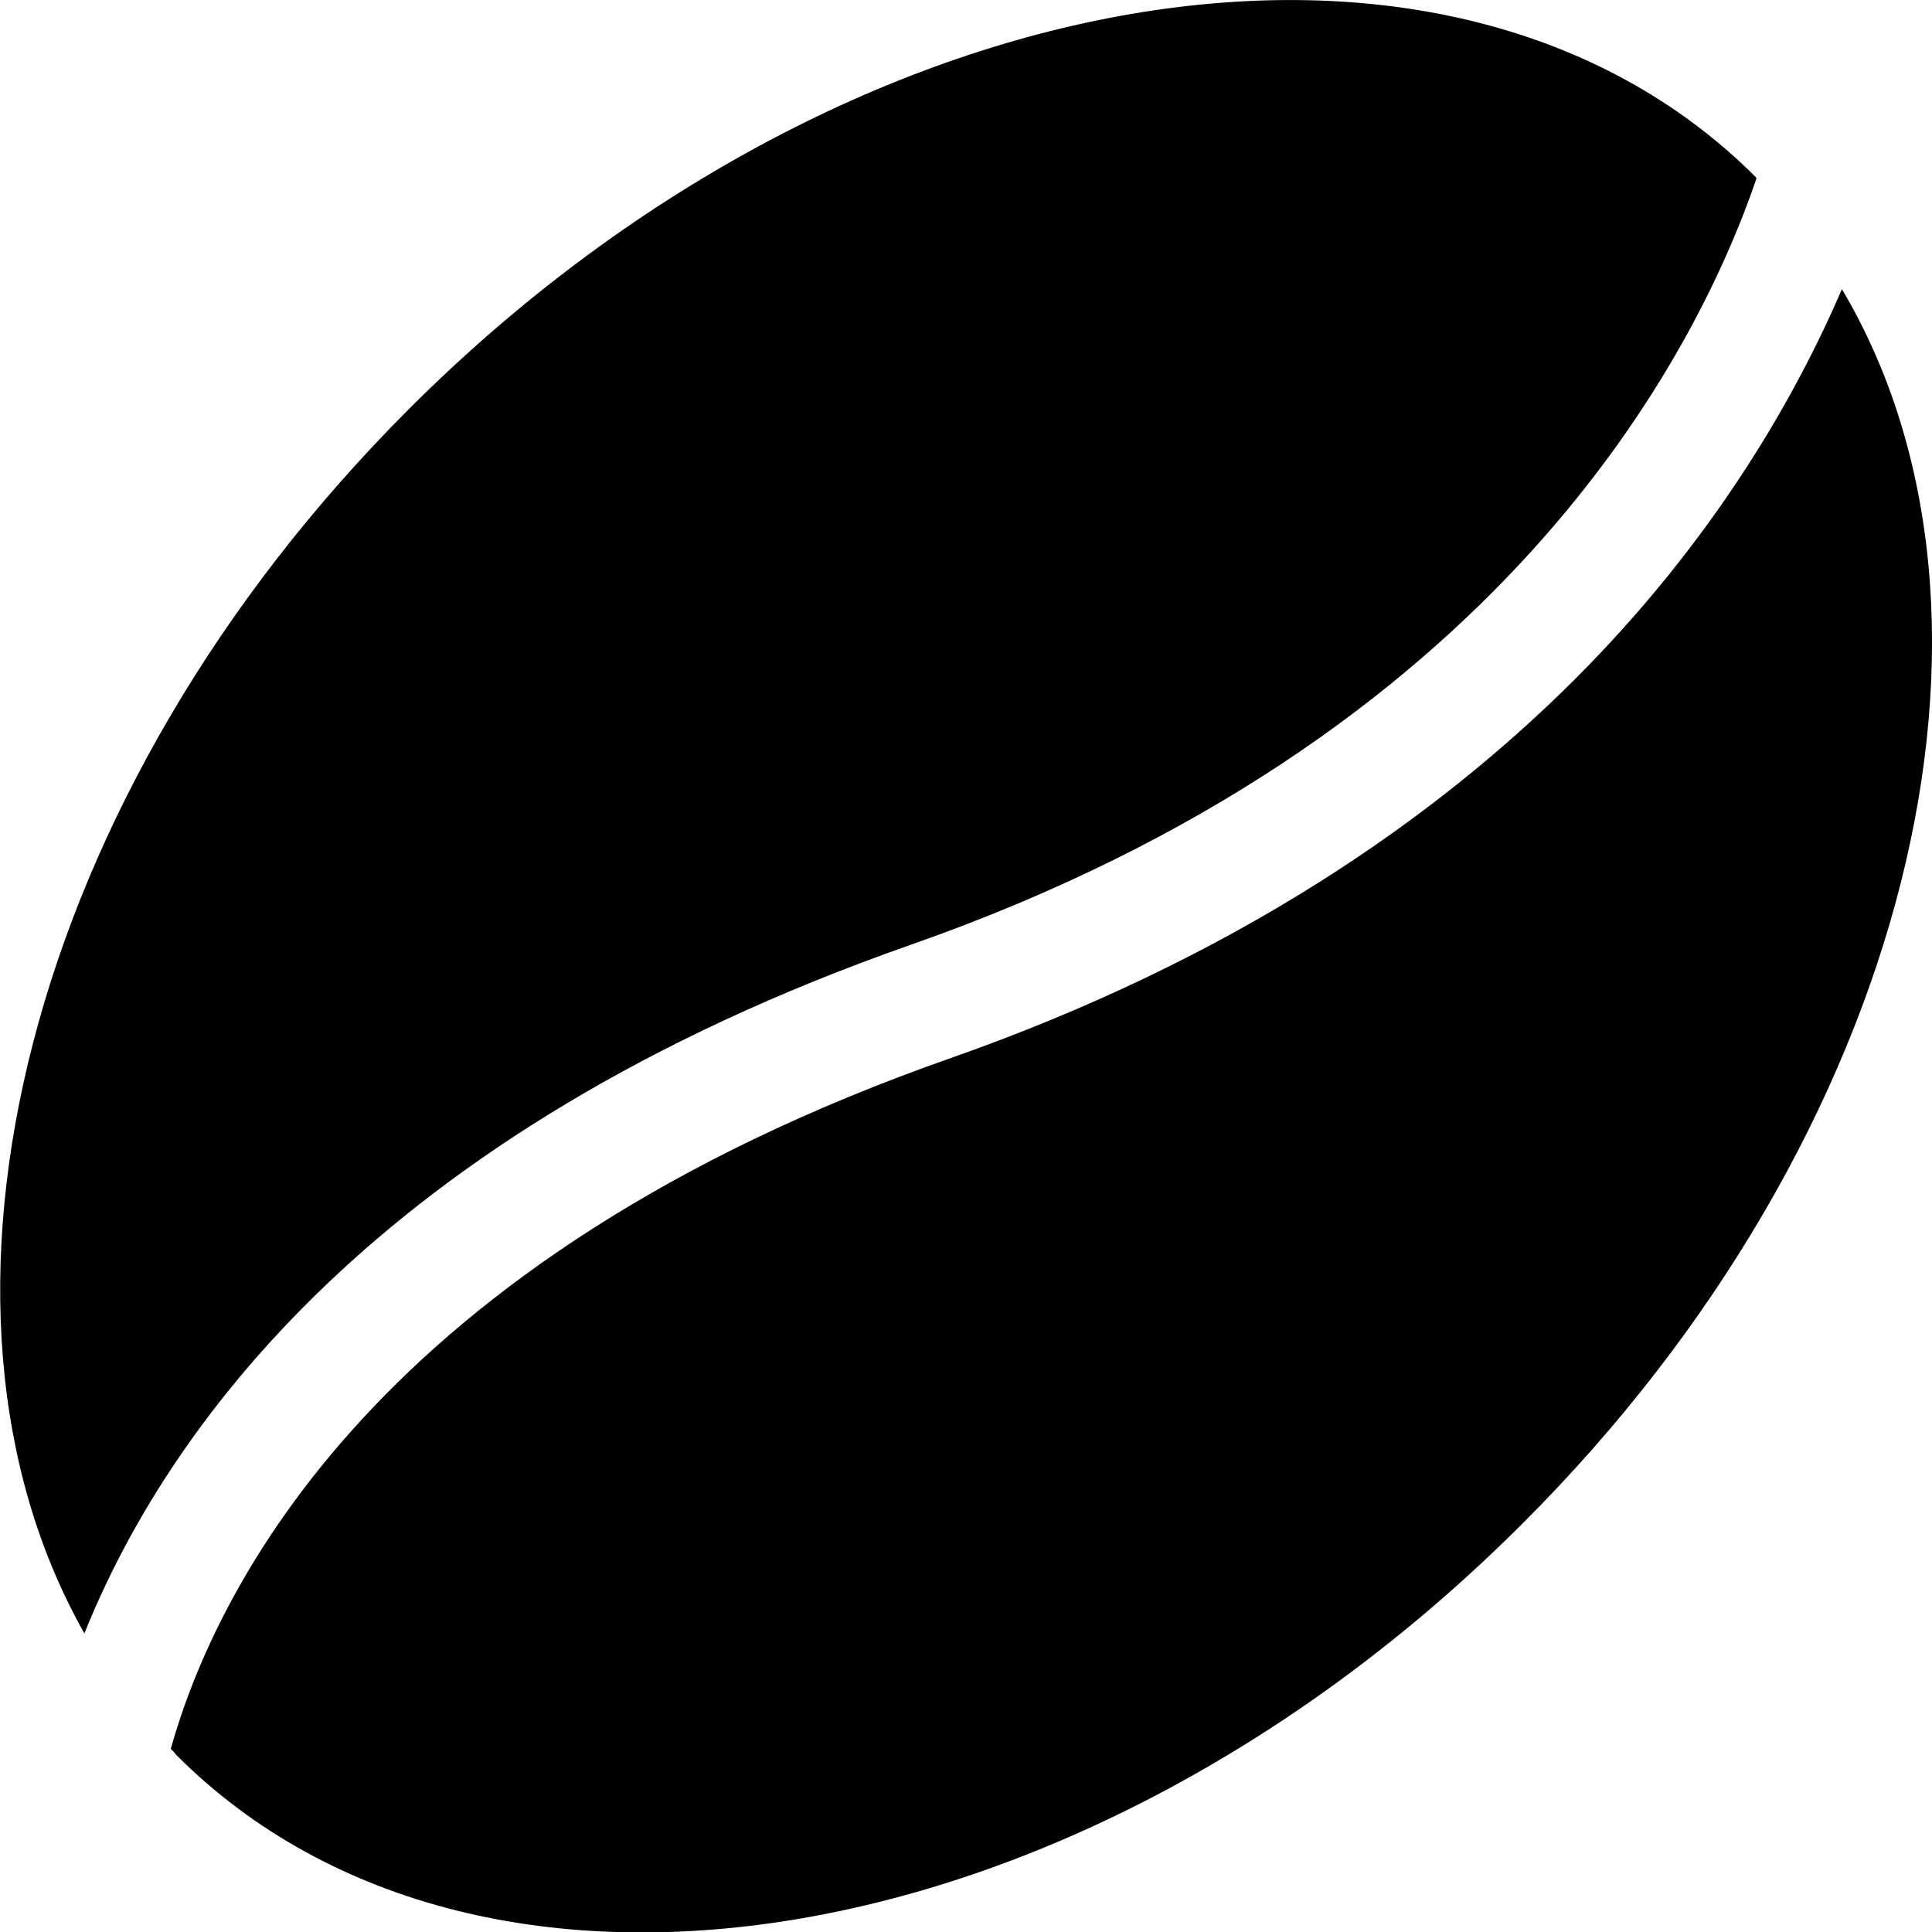 <?xml version="1.0" encoding="UTF-8"?>
<svg xmlns="http://www.w3.org/2000/svg" xmlns:xlink="http://www.w3.org/1999/xlink" width="16px" height="16px" viewBox="0 0 16 16" version="1.1">
<g id="surface1">
<path style=" stroke:none;fill-rule:nonzero;fill:rgb(0%,0%,0%);fill-opacity:1;" d="M 0.699 13.527 C -0.836 10.816 0.207 6.566 3.387 3.387 C 6.996 -0.223 11.988 -1.082 14.539 1.465 C 14.539 1.469 14.543 1.473 14.547 1.477 C 14.039 2.961 12.414 6.117 7.543 7.824 C 3.086 9.387 1.363 11.875 0.699 13.527 Z M 15.254 2.395 C 14.867 3.293 14.195 4.473 13.039 5.629 C 11.871 6.793 10.219 7.938 7.875 8.762 C 3.117 10.43 1.785 13.16 1.414 14.484 C 1.434 14.5 1.449 14.52 1.465 14.539 C 4.016 17.086 9.004 16.227 12.613 12.613 C 15.828 9.402 16.859 5.098 15.254 2.395 Z M 15.254 2.395 "/>
</g>
</svg>
